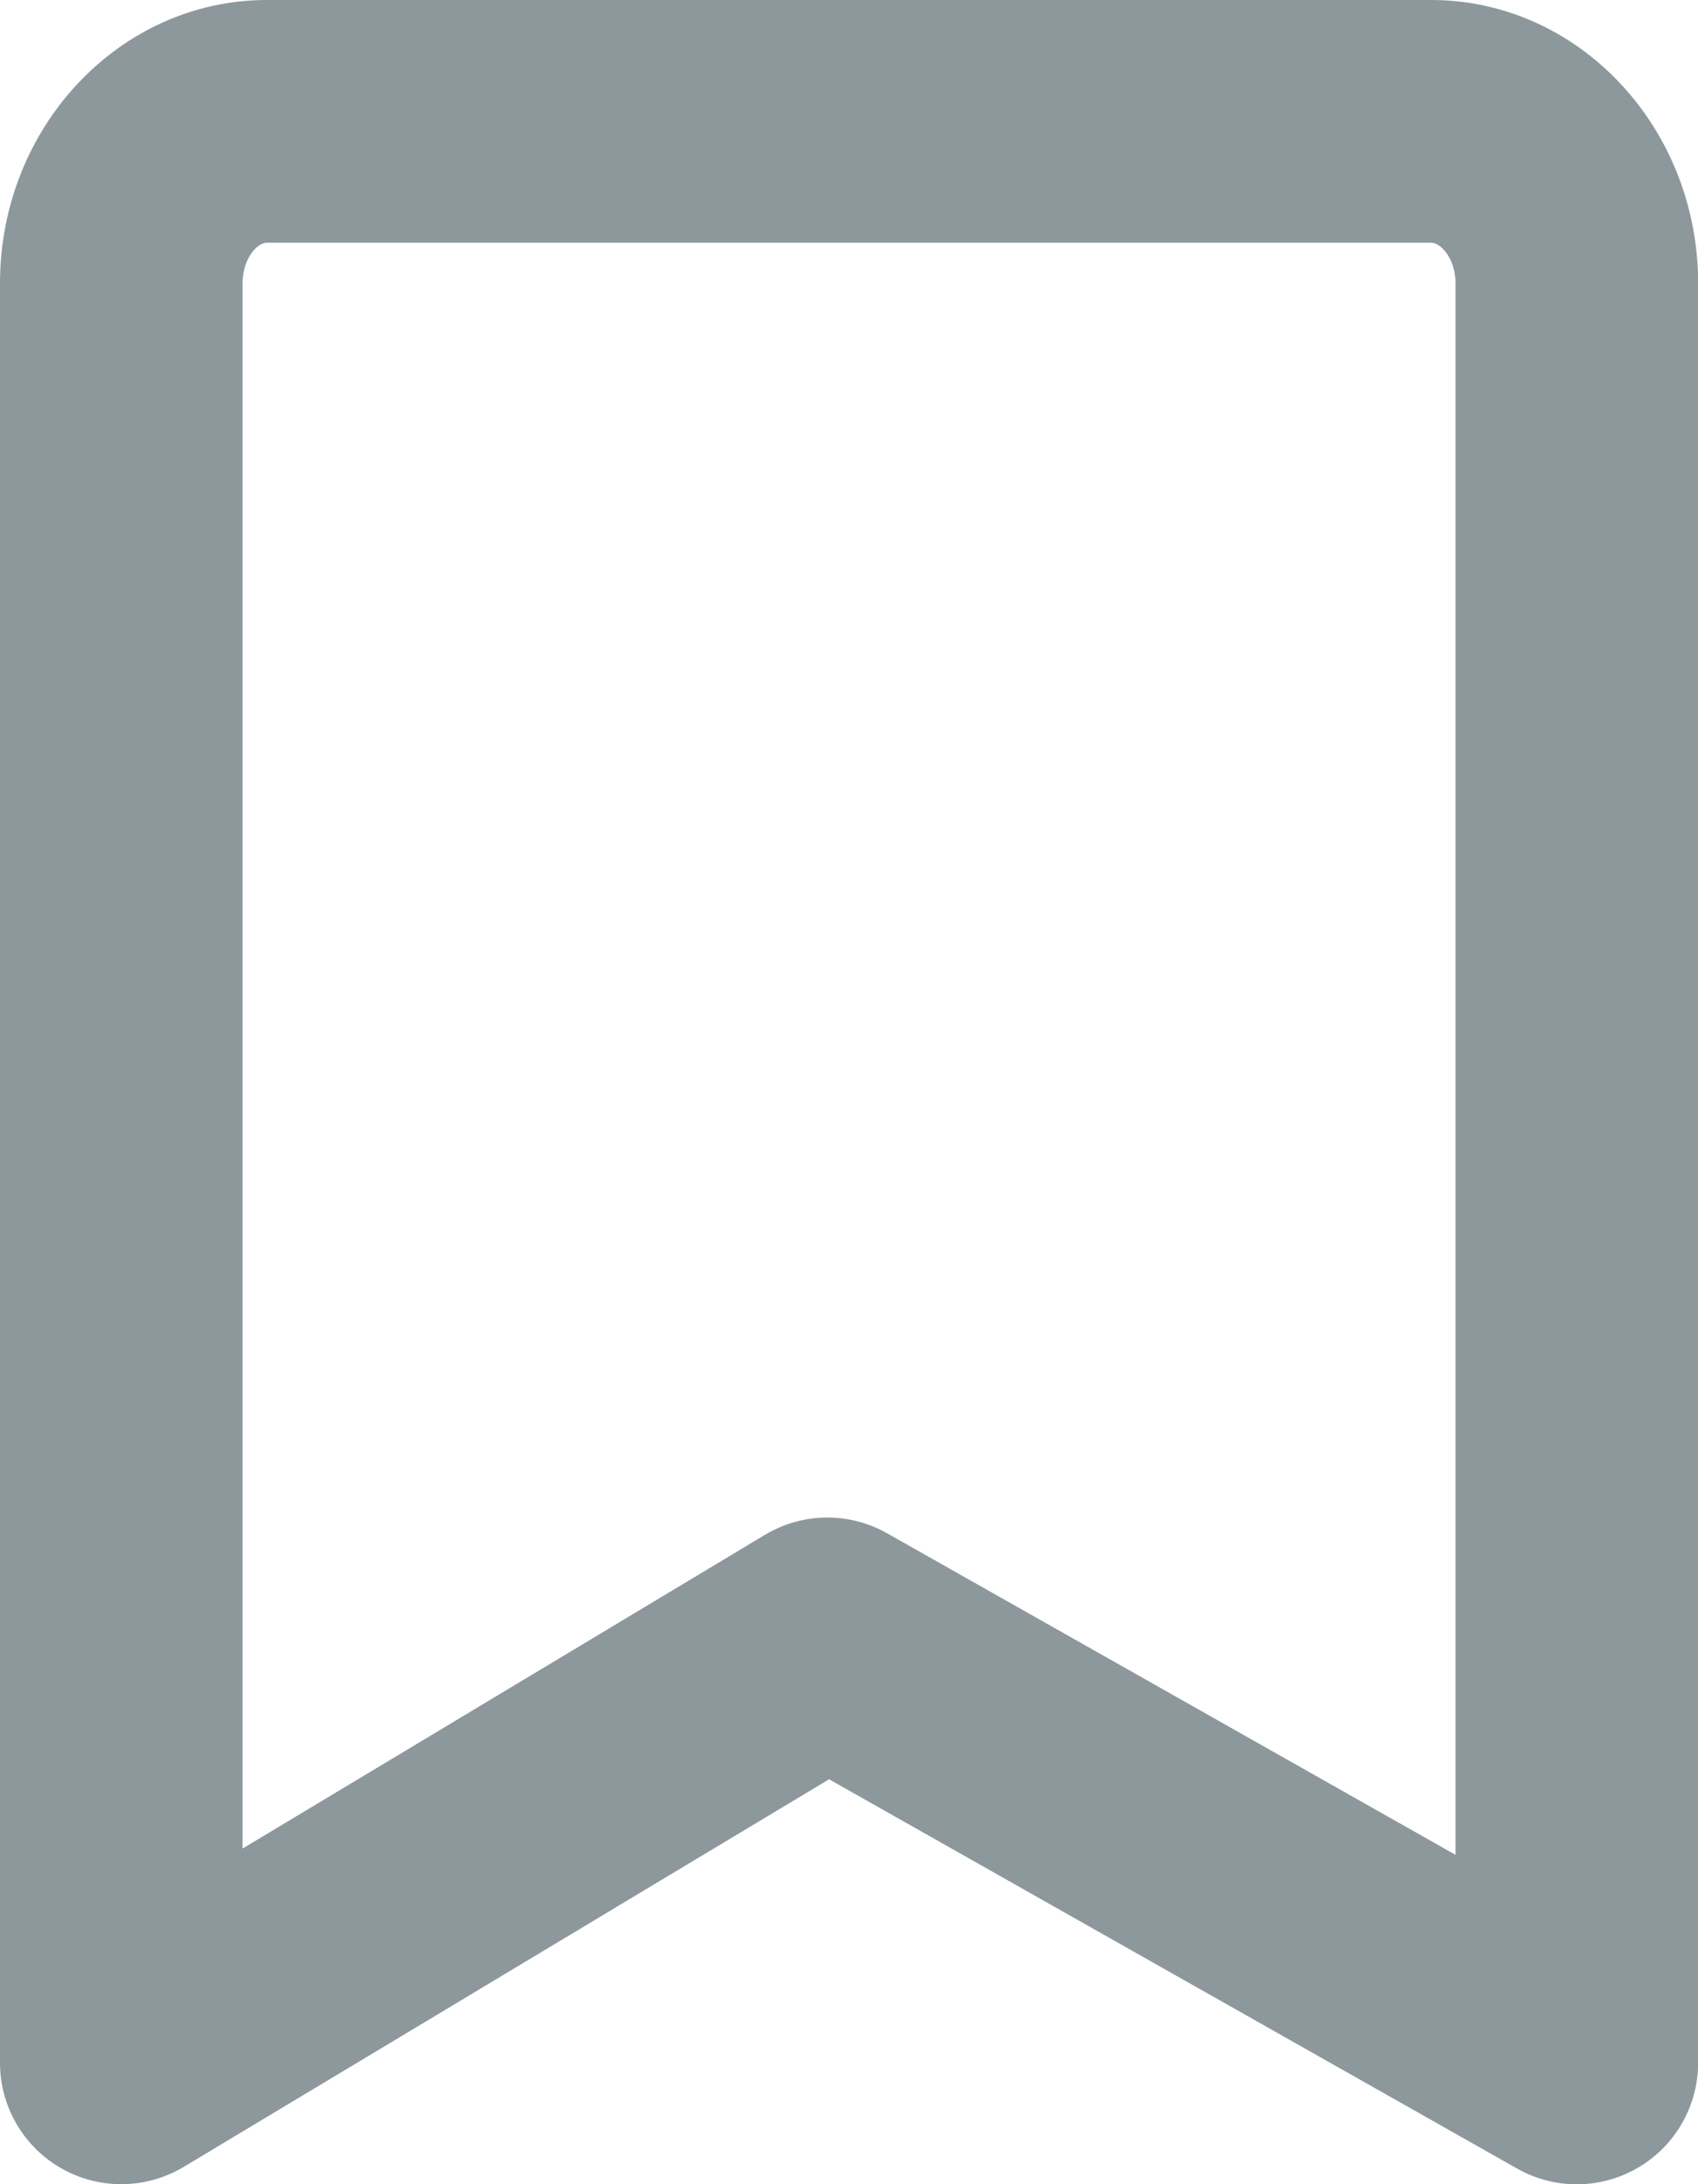 <svg width="14" height="18" viewBox="0 0 14 18" fill="none" xmlns="http://www.w3.org/2000/svg">
	<path fill-rule="evenodd" clip-rule="evenodd" d="M6.821 12.506C6.99 12.506 7.16 12.549 7.313 12.635L12.001 15.286V2.334C12.001 2.133 11.88 2 11.8 2H2.2C2.12 2 2 2.133 2 2.334V15.234L6.306 12.649C6.465 12.554 6.643 12.506 6.821 12.506ZM1 18C0.83 18 0.66 17.957 0.507 17.87C0.194 17.693 0 17.36 0 17V2.334C0 1.047 0.987 0 2.2 0H11.8C13.014 0 14.001 1.047 14.001 2.334V17C14.001 17.356 13.812 17.685 13.505 17.864C13.197 18.044 12.819 18.047 12.508 17.871L6.836 14.663L1.514 17.858C1.356 17.952 1.178 18 1 18Z" fill="#8D989D" />
</svg>
